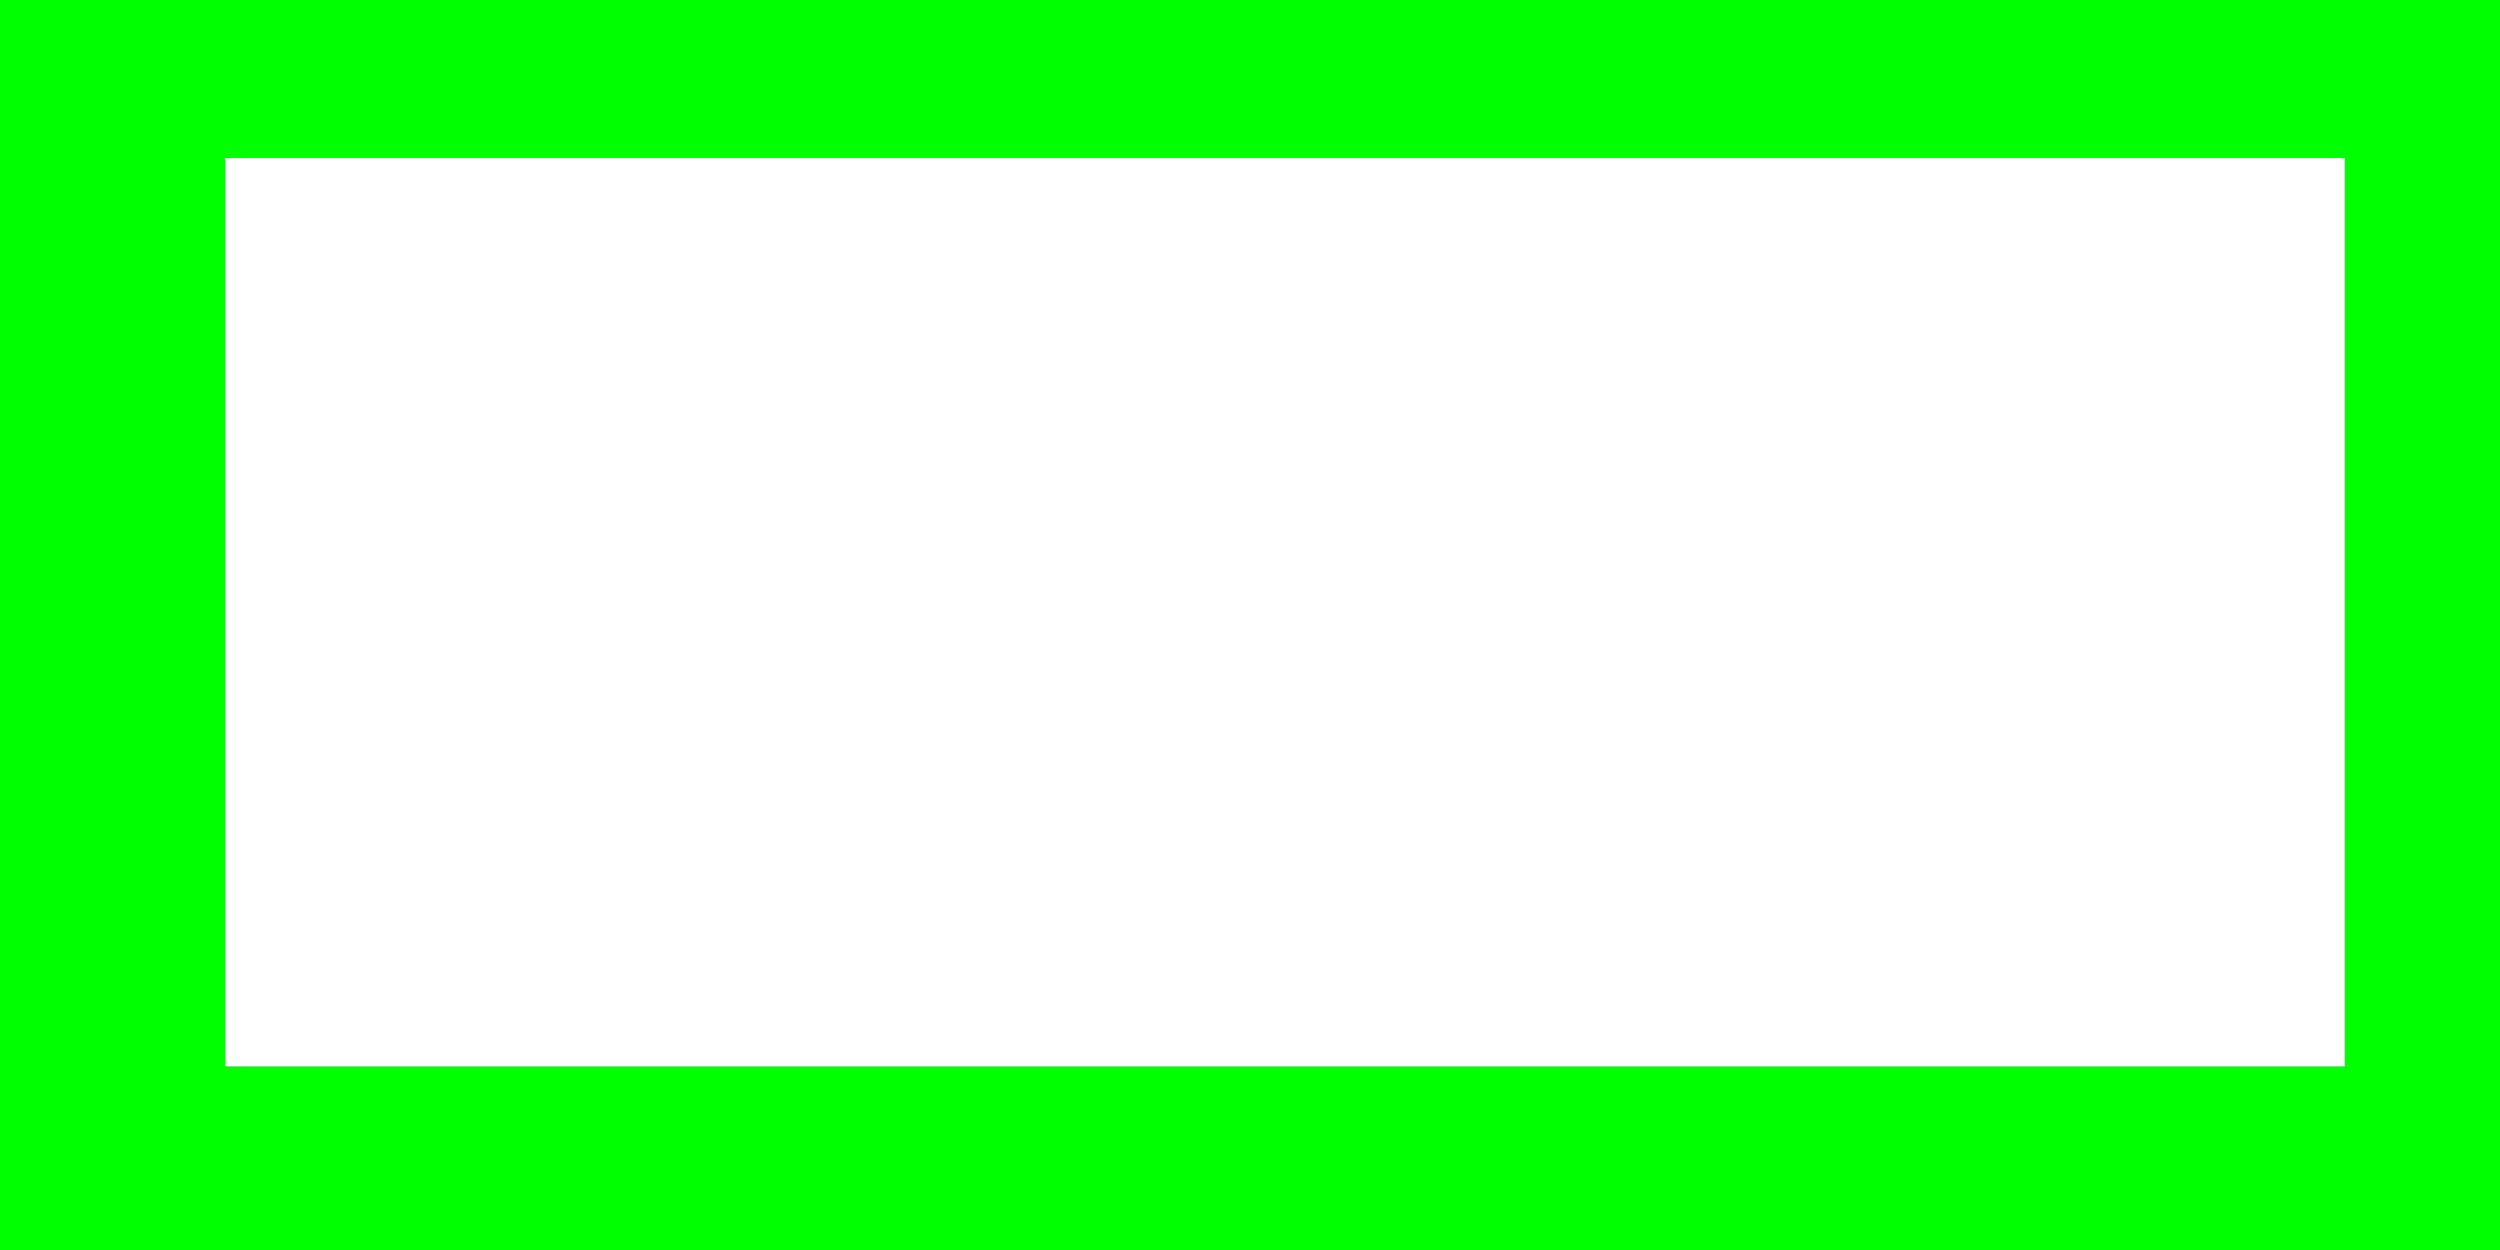 <?xml version="1.0" encoding="UTF-8" standalone="no"?>
<!-- Created with Inkscape (http://www.inkscape.org/) -->

<svg
   width="64"
   height="32"
   viewBox="0 0 16.933 8.467"
   version="1.1"
   id="svg1"
   xmlns="http://www.w3.org/2000/svg"
   xmlns:svg="http://www.w3.org/2000/svg">
  <defs
     id="defs1" />
  <g
     id="layer1">
    <rect
       style="fill:#00ff00;stroke-width:0.265"
       id="rect4"
       width="21.572"
       height="2.34"
       x="-2.693"
       y="7.223" />
    <rect
       style="fill:#00ff00;stroke-width:0.265"
       id="rect5"
       width="2.448"
       height="15.001"
       x="15.882"
       y="-3.795" />
    <rect
       style="fill:#00ff00;stroke-width:0.265"
       id="rect6"
       width="22.131"
       height="1.516"
       x="-2.053"
       y="-0.446" />
    <rect
       style="fill:#00ff00;stroke-width:0.265"
       id="rect7"
       width="4.323"
       height="15.234"
       x="-2.797"
       y="-3.015" />
  </g>
</svg>
